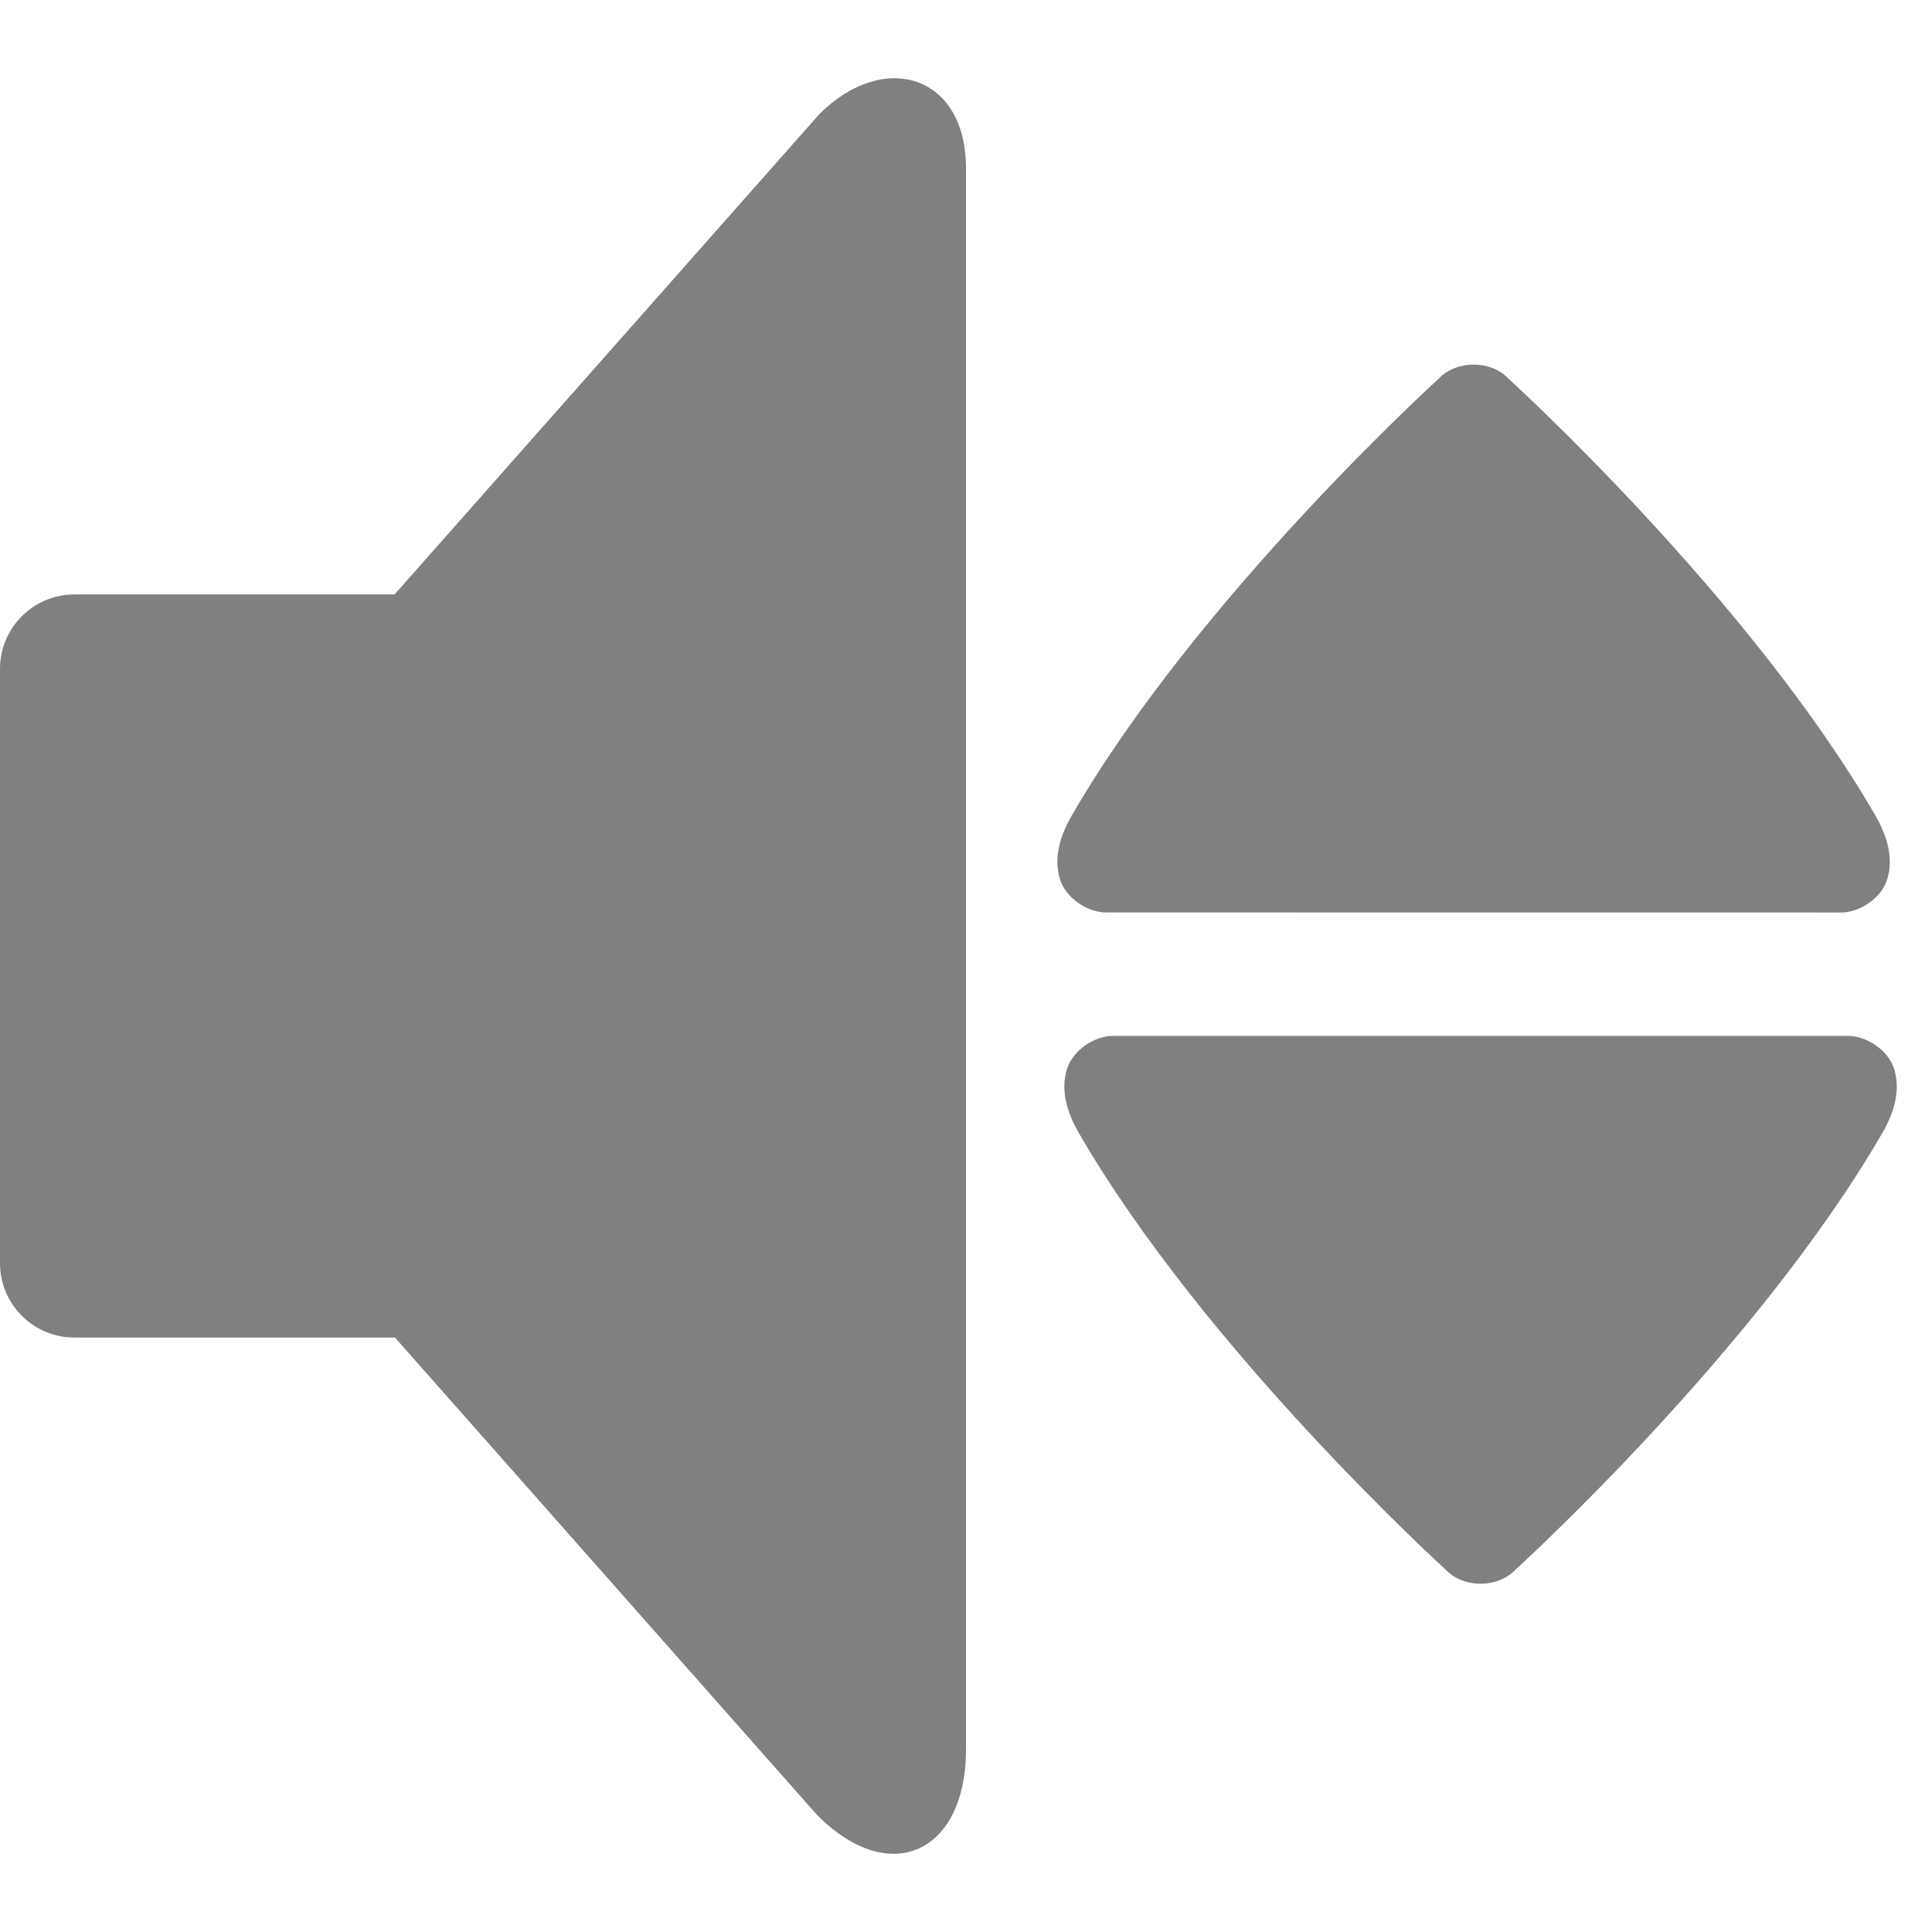 <?xml version="1.0" encoding="UTF-8" standalone="no"?>
<!-- Generator: Adobe Illustrator 15.0.0, SVG Export Plug-In . SVG Version: 6.00 Build 0)  -->

<svg
   xmlns:dc="http://purl.org/dc/elements/1.1/"
   xmlns:cc="http://creativecommons.org/ns#"
   xmlns:rdf="http://www.w3.org/1999/02/22-rdf-syntax-ns#"
   xmlns:svg="http://www.w3.org/2000/svg"
   xmlns="http://www.w3.org/2000/svg"
   xmlns:sodipodi="http://sodipodi.sourceforge.net/DTD/sodipodi-0.dtd"
   xmlns:inkscape="http://www.inkscape.org/namespaces/inkscape"
   version="1.1"
   id="Layer_1"
   x="0px"
   y="0px"
   width="416px"
   height="416px"
   viewBox="0 0 26 26"
   enable-background="new 0 0 26 26"
   xml:space="preserve"
   sodipodi:docname="icons8-speaker-buttons.svg"
   inkscape:version="0.92.2 (5c3e80d, 2017-08-06)"><defs
     id="defs1477" /><sodipodi:namedview
     pagecolor="#ffffff"
     bordercolor="#666666"
     borderopacity="1"
     objecttolerance="10"
     gridtolerance="10"
     guidetolerance="10"
     inkscape:pageopacity="0"
     inkscape:pageshadow="2"
     inkscape:window-width="737"
     inkscape:window-height="480"
     id="namedview1475"
     showgrid="false"
     inkscape:zoom="0.56730769"
     inkscape:cx="214.55367"
     inkscape:cy="217.74334"
     inkscape:window-x="0"
     inkscape:window-y="0"
     inkscape:window-maximized="0"
     inkscape:current-layer="Layer_1" /><path
     fill="#000000"
     d="M9,17c0,0.551-0.449,1-1,1H1c-0.551,0-1-0.449-1-1V9c0-0.551,0.449-1,1-1h7c0.551,0,1,0.449,1,1V17z"
     id="path1466"
     style="fill:#808080" /><path
     fill="#000000"
     d="M4.319,16.873C4.136,16.716,4,16.331,4,15.999v-5.998C4,9.669,4.136,9.277,4.319,9.12l6.708-7.585  C11.891,0.672,13,1,13,2.266v21.281c0,1.363-1.004,1.879-2.004,0.879L4.319,16.873z"
     id="path1468"
     style="fill:#808080" /><path
     style="stroke-width:0.559;fill:#808080"
     inkscape:connector-curvature="0"
     d="m 14.973,13.941 c -0.232,0 -0.541,0.184 -0.619,0.461 -0.077,0.276 0,0.553 0.155,0.829 1.702,2.949 4.952,5.898 4.952,5.898 0,0 0.155,0.184 0.462,0.184 0.312,0 0.466,-0.184 0.466,-0.184 0,0 3.25,-2.949 4.952,-5.898 0.155,-0.276 0.232,-0.553 0.155,-0.829 -0.078,-0.276 -0.387,-0.461 -0.619,-0.461 z"
     id="path2051" /><path
     style="stroke-width:0.559;fill:#808080"
     inkscape:connector-curvature="0"
     d="m 24.783,12.28 c 0.232,0 0.541,-0.184 0.619,-0.461 0.077,-0.276 0,-0.553 -0.155,-0.829 C 23.545,8.04 20.295,5.091 20.295,5.091 c 0,0 -0.155,-0.184 -0.462,-0.184 -0.312,0 -0.466,0.184 -0.466,0.184 0,0 -3.25,2.949 -4.952,5.898 -0.155,0.276 -0.232,0.553 -0.155,0.829 0.078,0.276 0.387,0.461 0.619,0.461 z"
     id="path2051-9" /></svg>